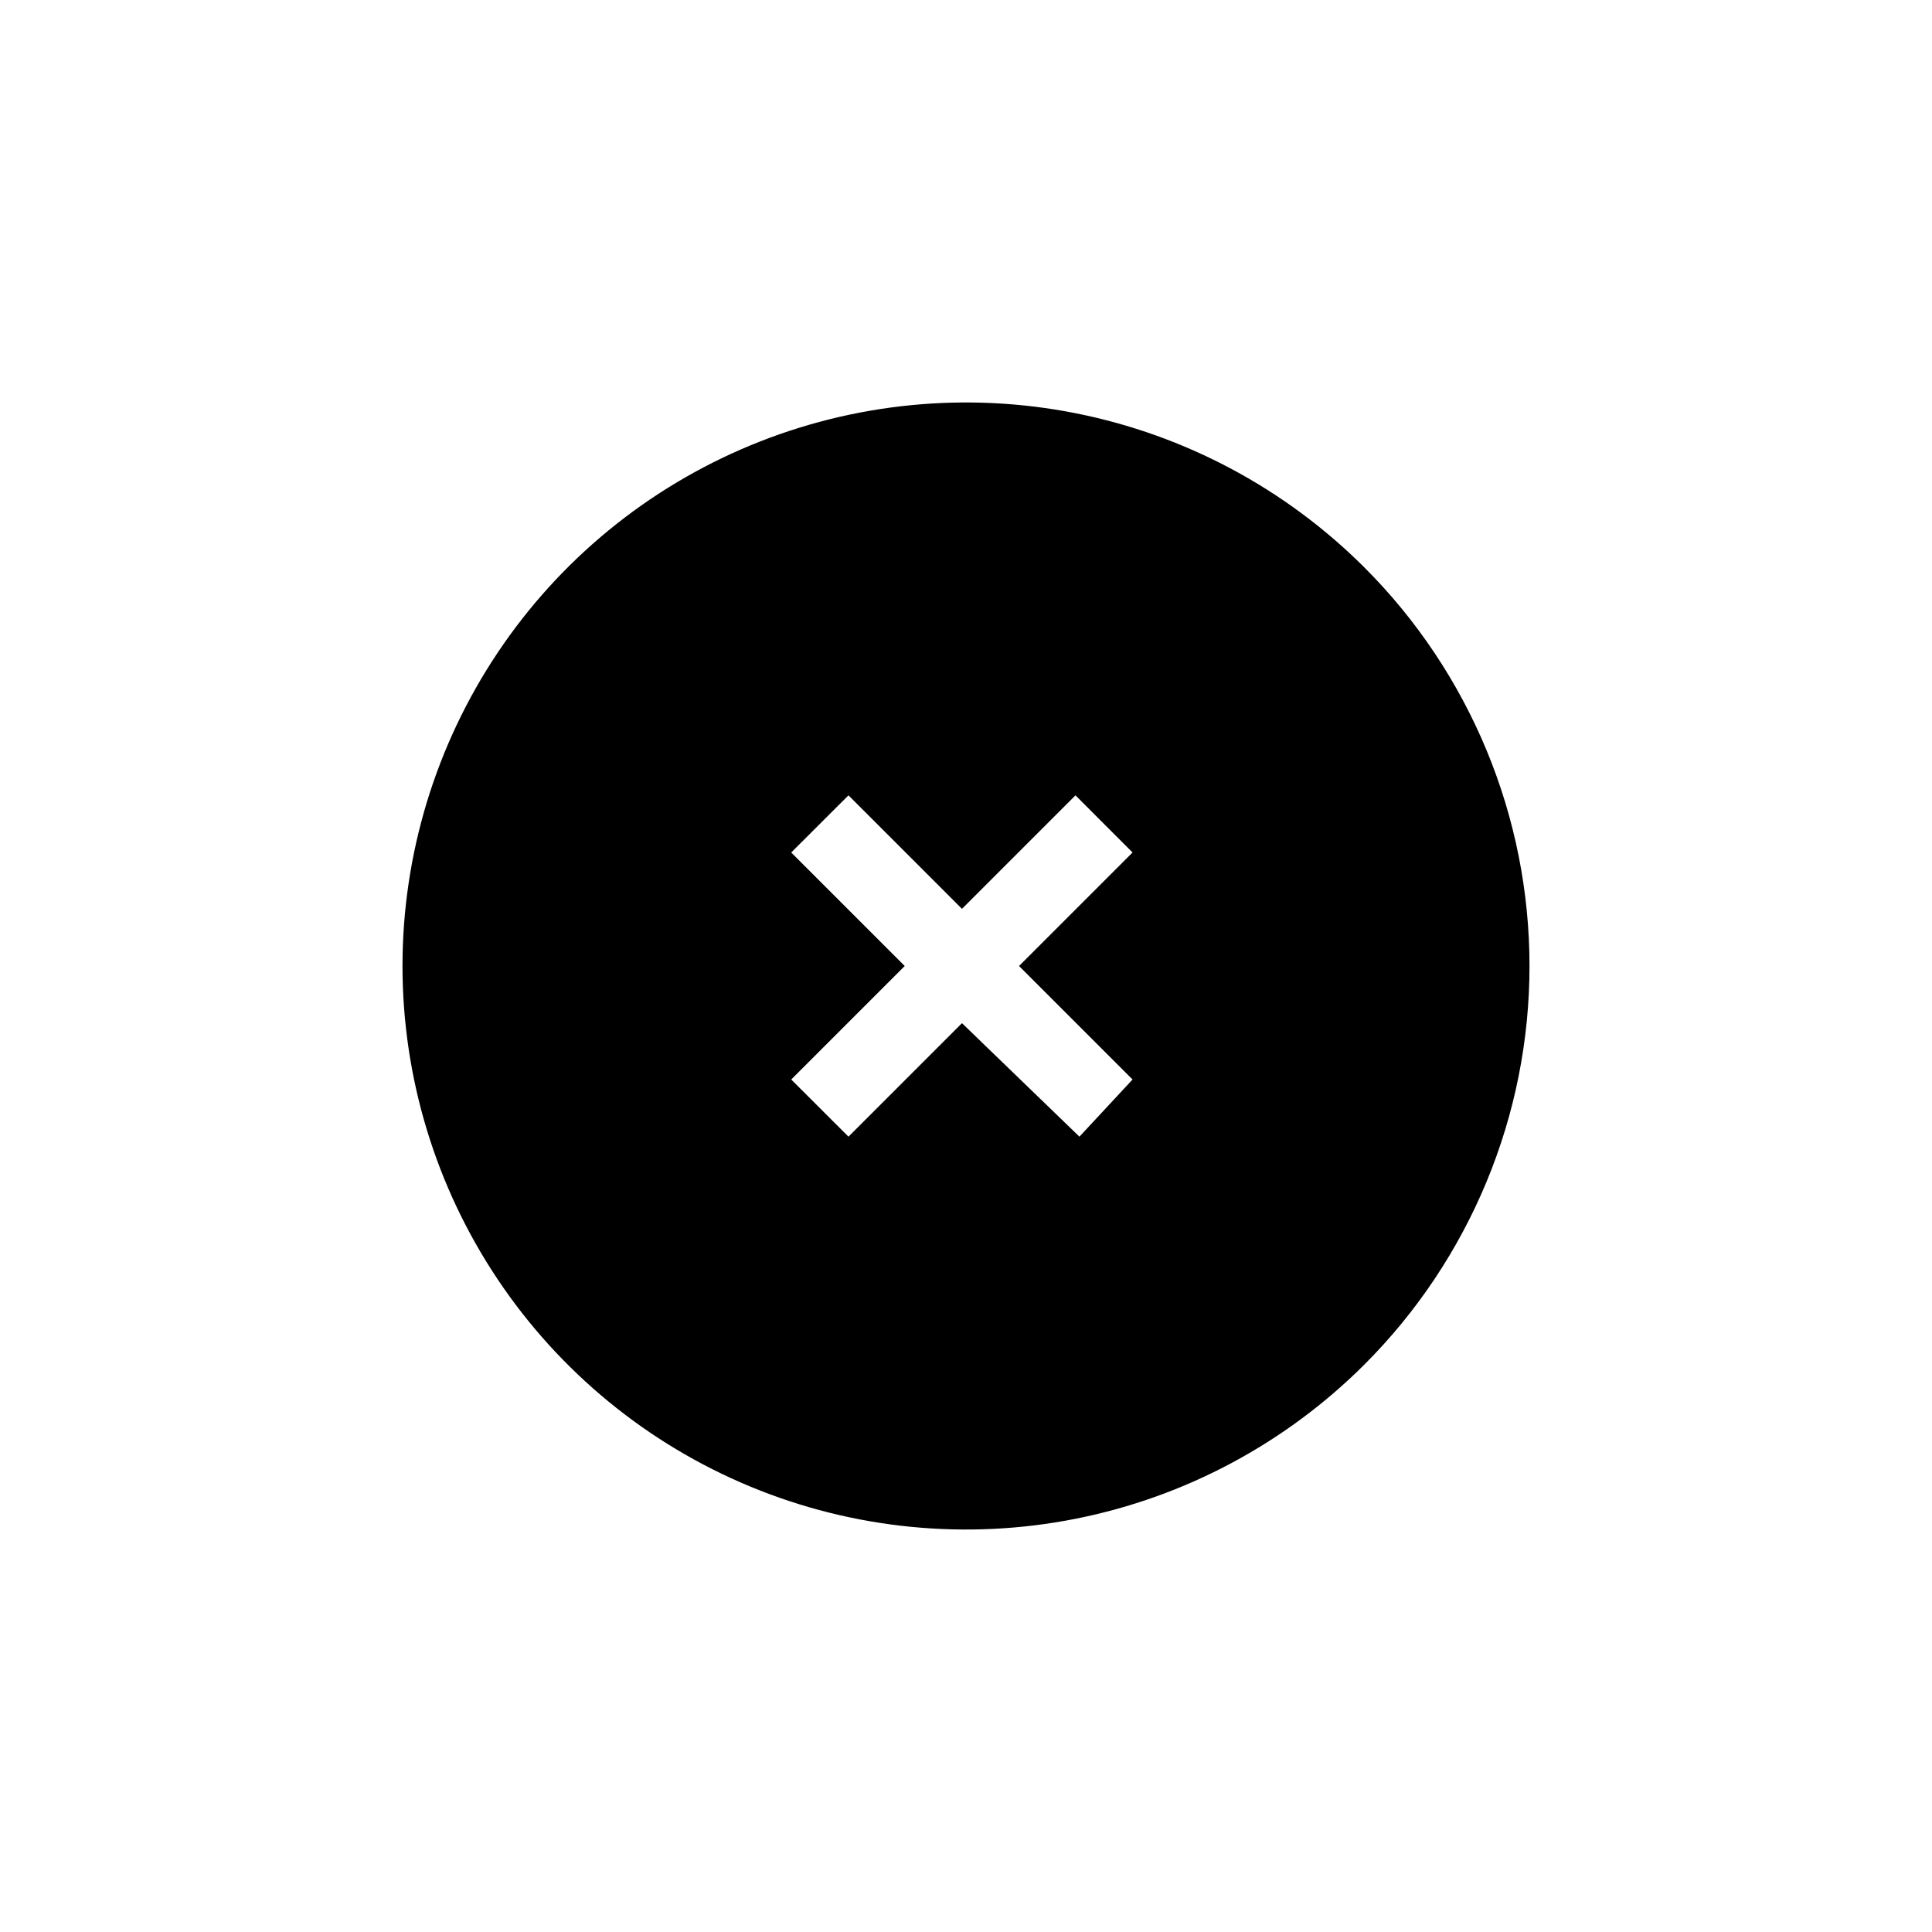 <svg width="24" height="24" viewBox="0 0 24 24" fill="none" xmlns="http://www.w3.org/2000/svg">
<path d="M16.95 7.05C15.97 6.071 14.723 5.404 13.365 5.134C12.008 4.864 10.6 5.003 9.321 5.533C8.042 6.063 6.949 6.96 6.18 8.111C5.411 9.262 5 10.616 5 12C5 13.384 5.411 14.738 6.18 15.889C6.949 17.04 8.042 17.937 9.321 18.467C10.6 18.997 12.008 19.136 13.365 18.866C14.723 18.596 15.97 17.929 16.95 16.95C17.6 16.3 18.115 15.528 18.467 14.679C18.819 13.83 19 12.919 19 12C19 11.081 18.819 10.17 18.467 9.321C18.115 8.472 17.6 7.7 16.95 7.05ZM13.409 14.12L11.95 12.71L10.54 14.12L9.829 13.41L11.239 12L9.829 10.59L10.54 9.88L11.95 11.29L13.36 9.88L14.069 10.59L12.659 12L14.069 13.41L13.409 14.12Z" fill="current"/>
</svg>
